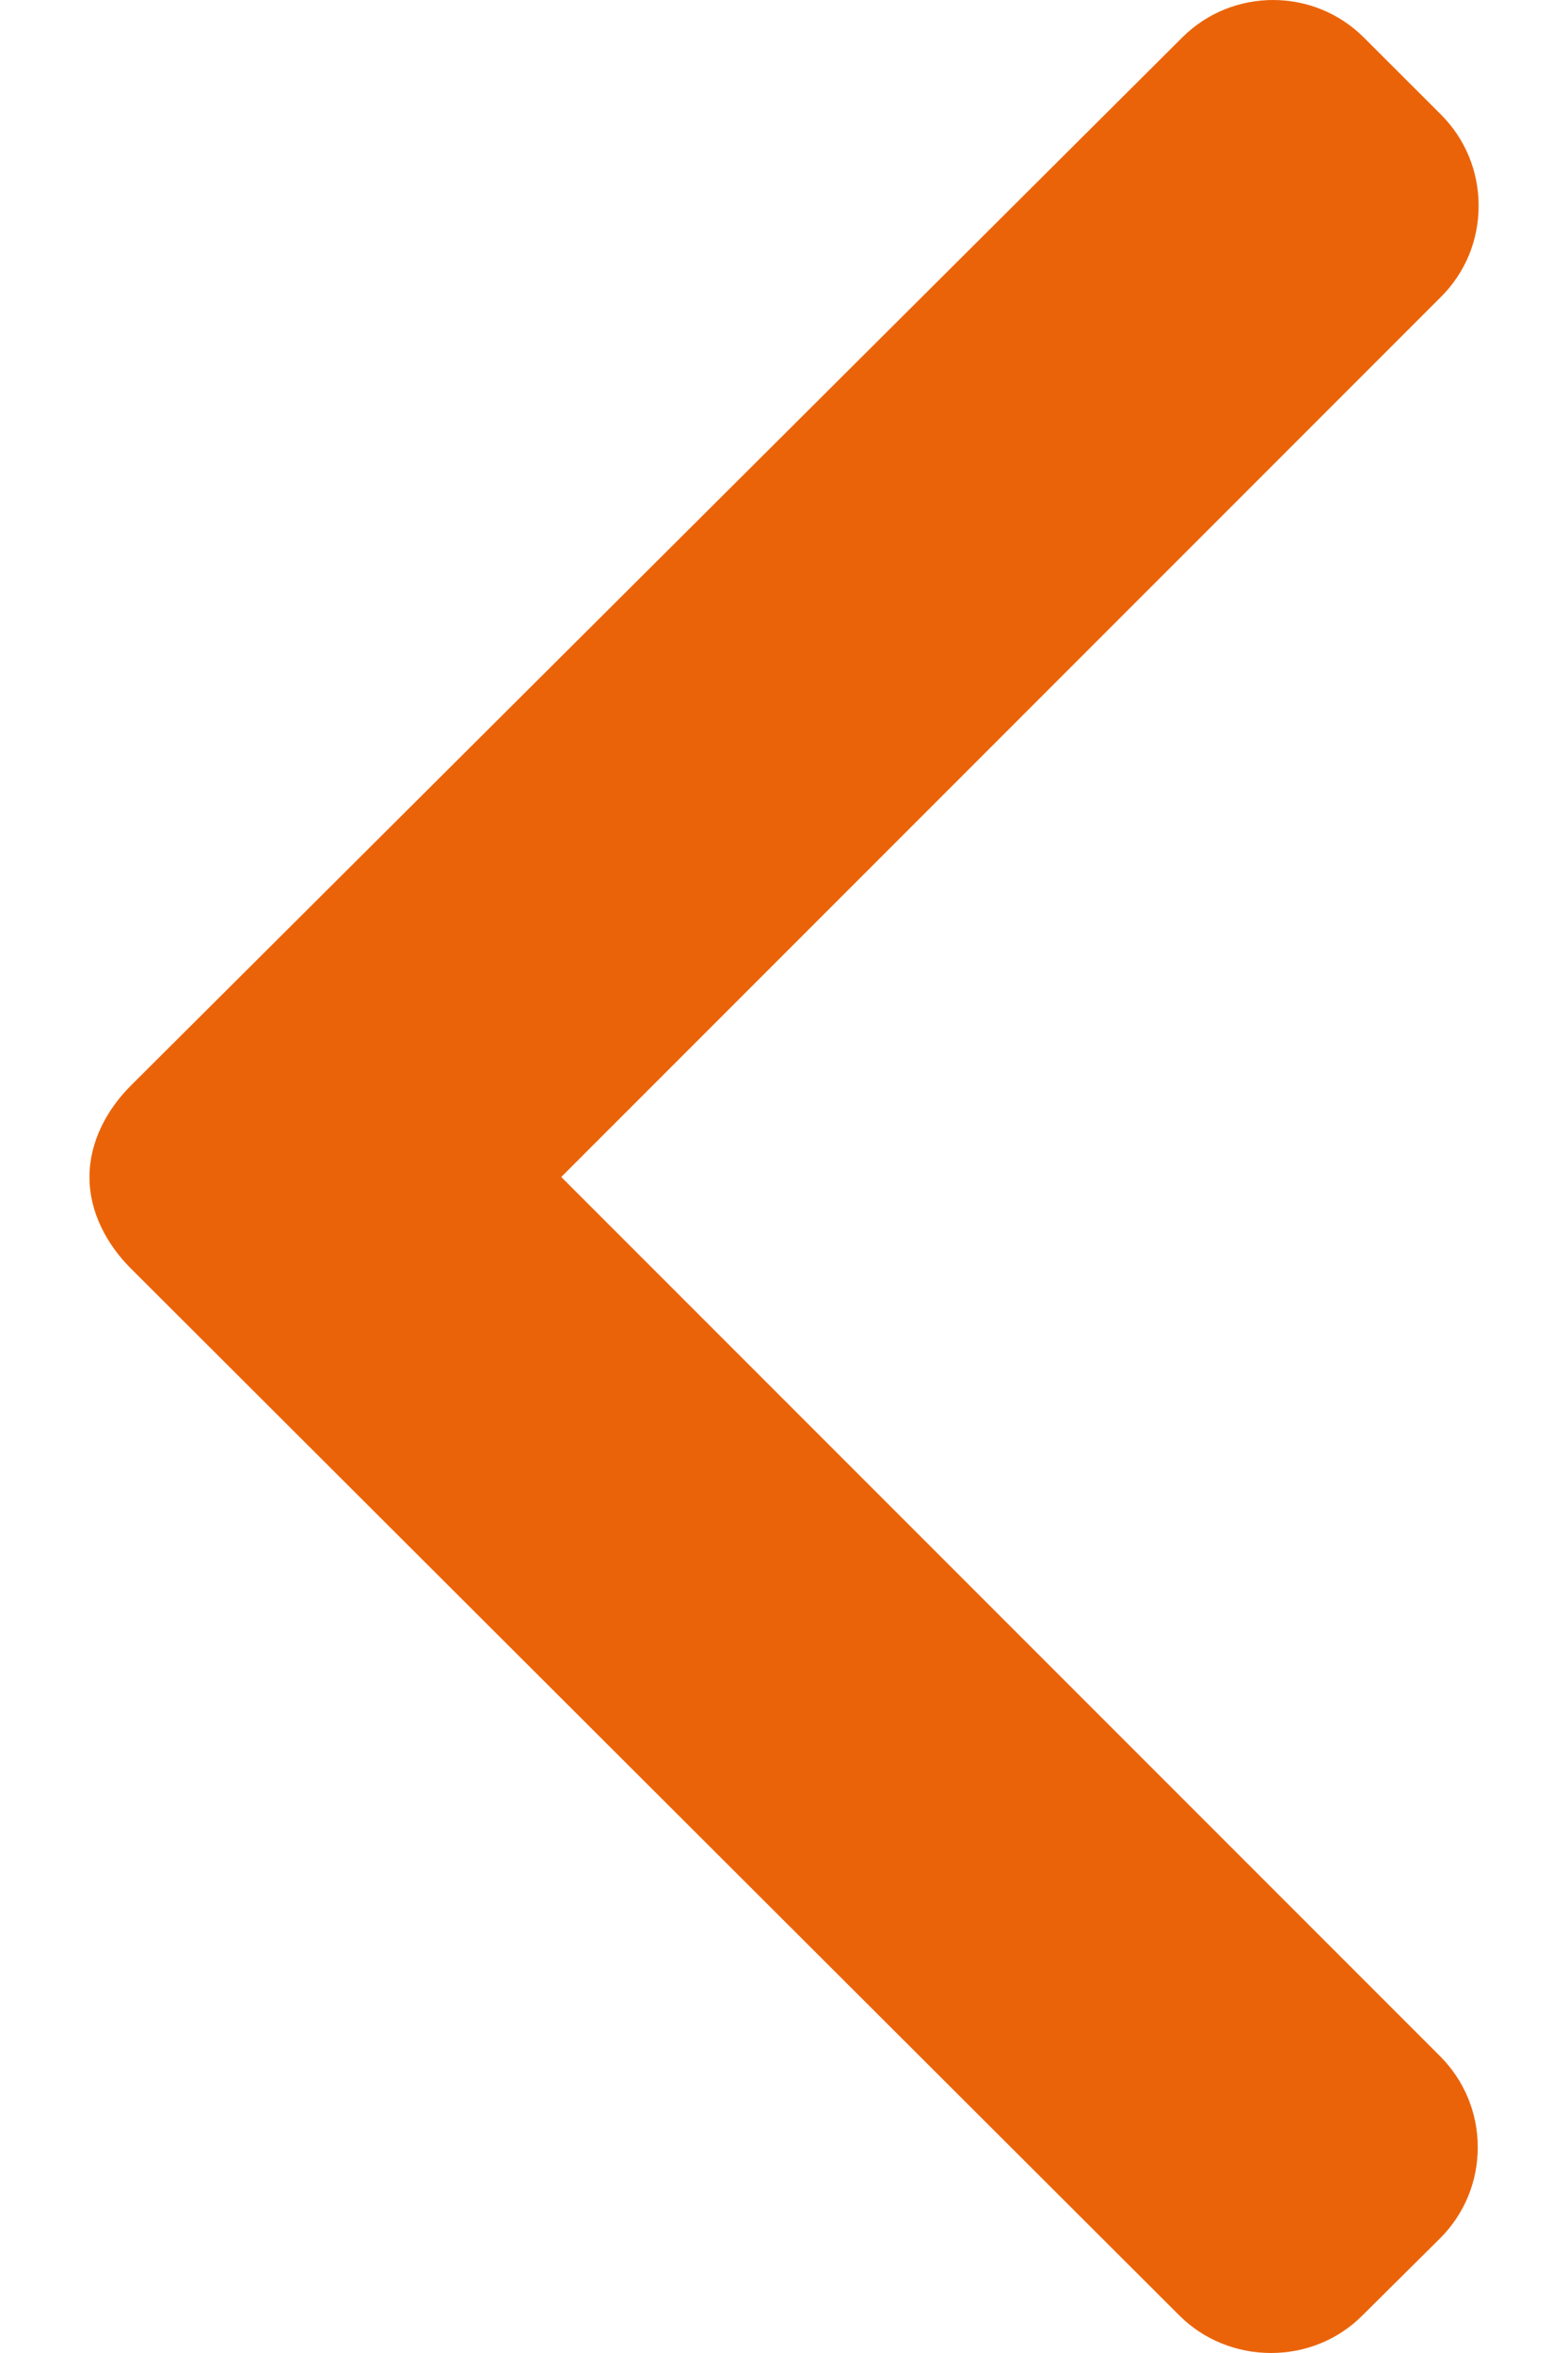 <svg width="16" height="24" viewBox="0 0 16 24" fill="none" xmlns="http://www.w3.org/2000/svg">
<path d="M13.903 23.616L14.695 22.83C14.942 22.583 15.079 22.254 15.079 21.902C15.079 21.55 14.942 21.221 14.695 20.973L5.727 12.005L14.705 3.027C14.952 2.78 15.088 2.451 15.088 2.099C15.088 1.747 14.952 1.418 14.705 1.17L13.918 0.384C13.407 -0.128 12.573 -0.128 12.062 0.384L1.334 11.074C1.087 11.321 0.913 11.65 0.913 12.005L0.913 12.009C0.913 12.361 1.087 12.69 1.334 12.937L12.033 23.616C12.28 23.864 12.619 24 12.97 24C13.322 24 13.657 23.864 13.903 23.616Z" fill="#EB6309"/>
</svg>

